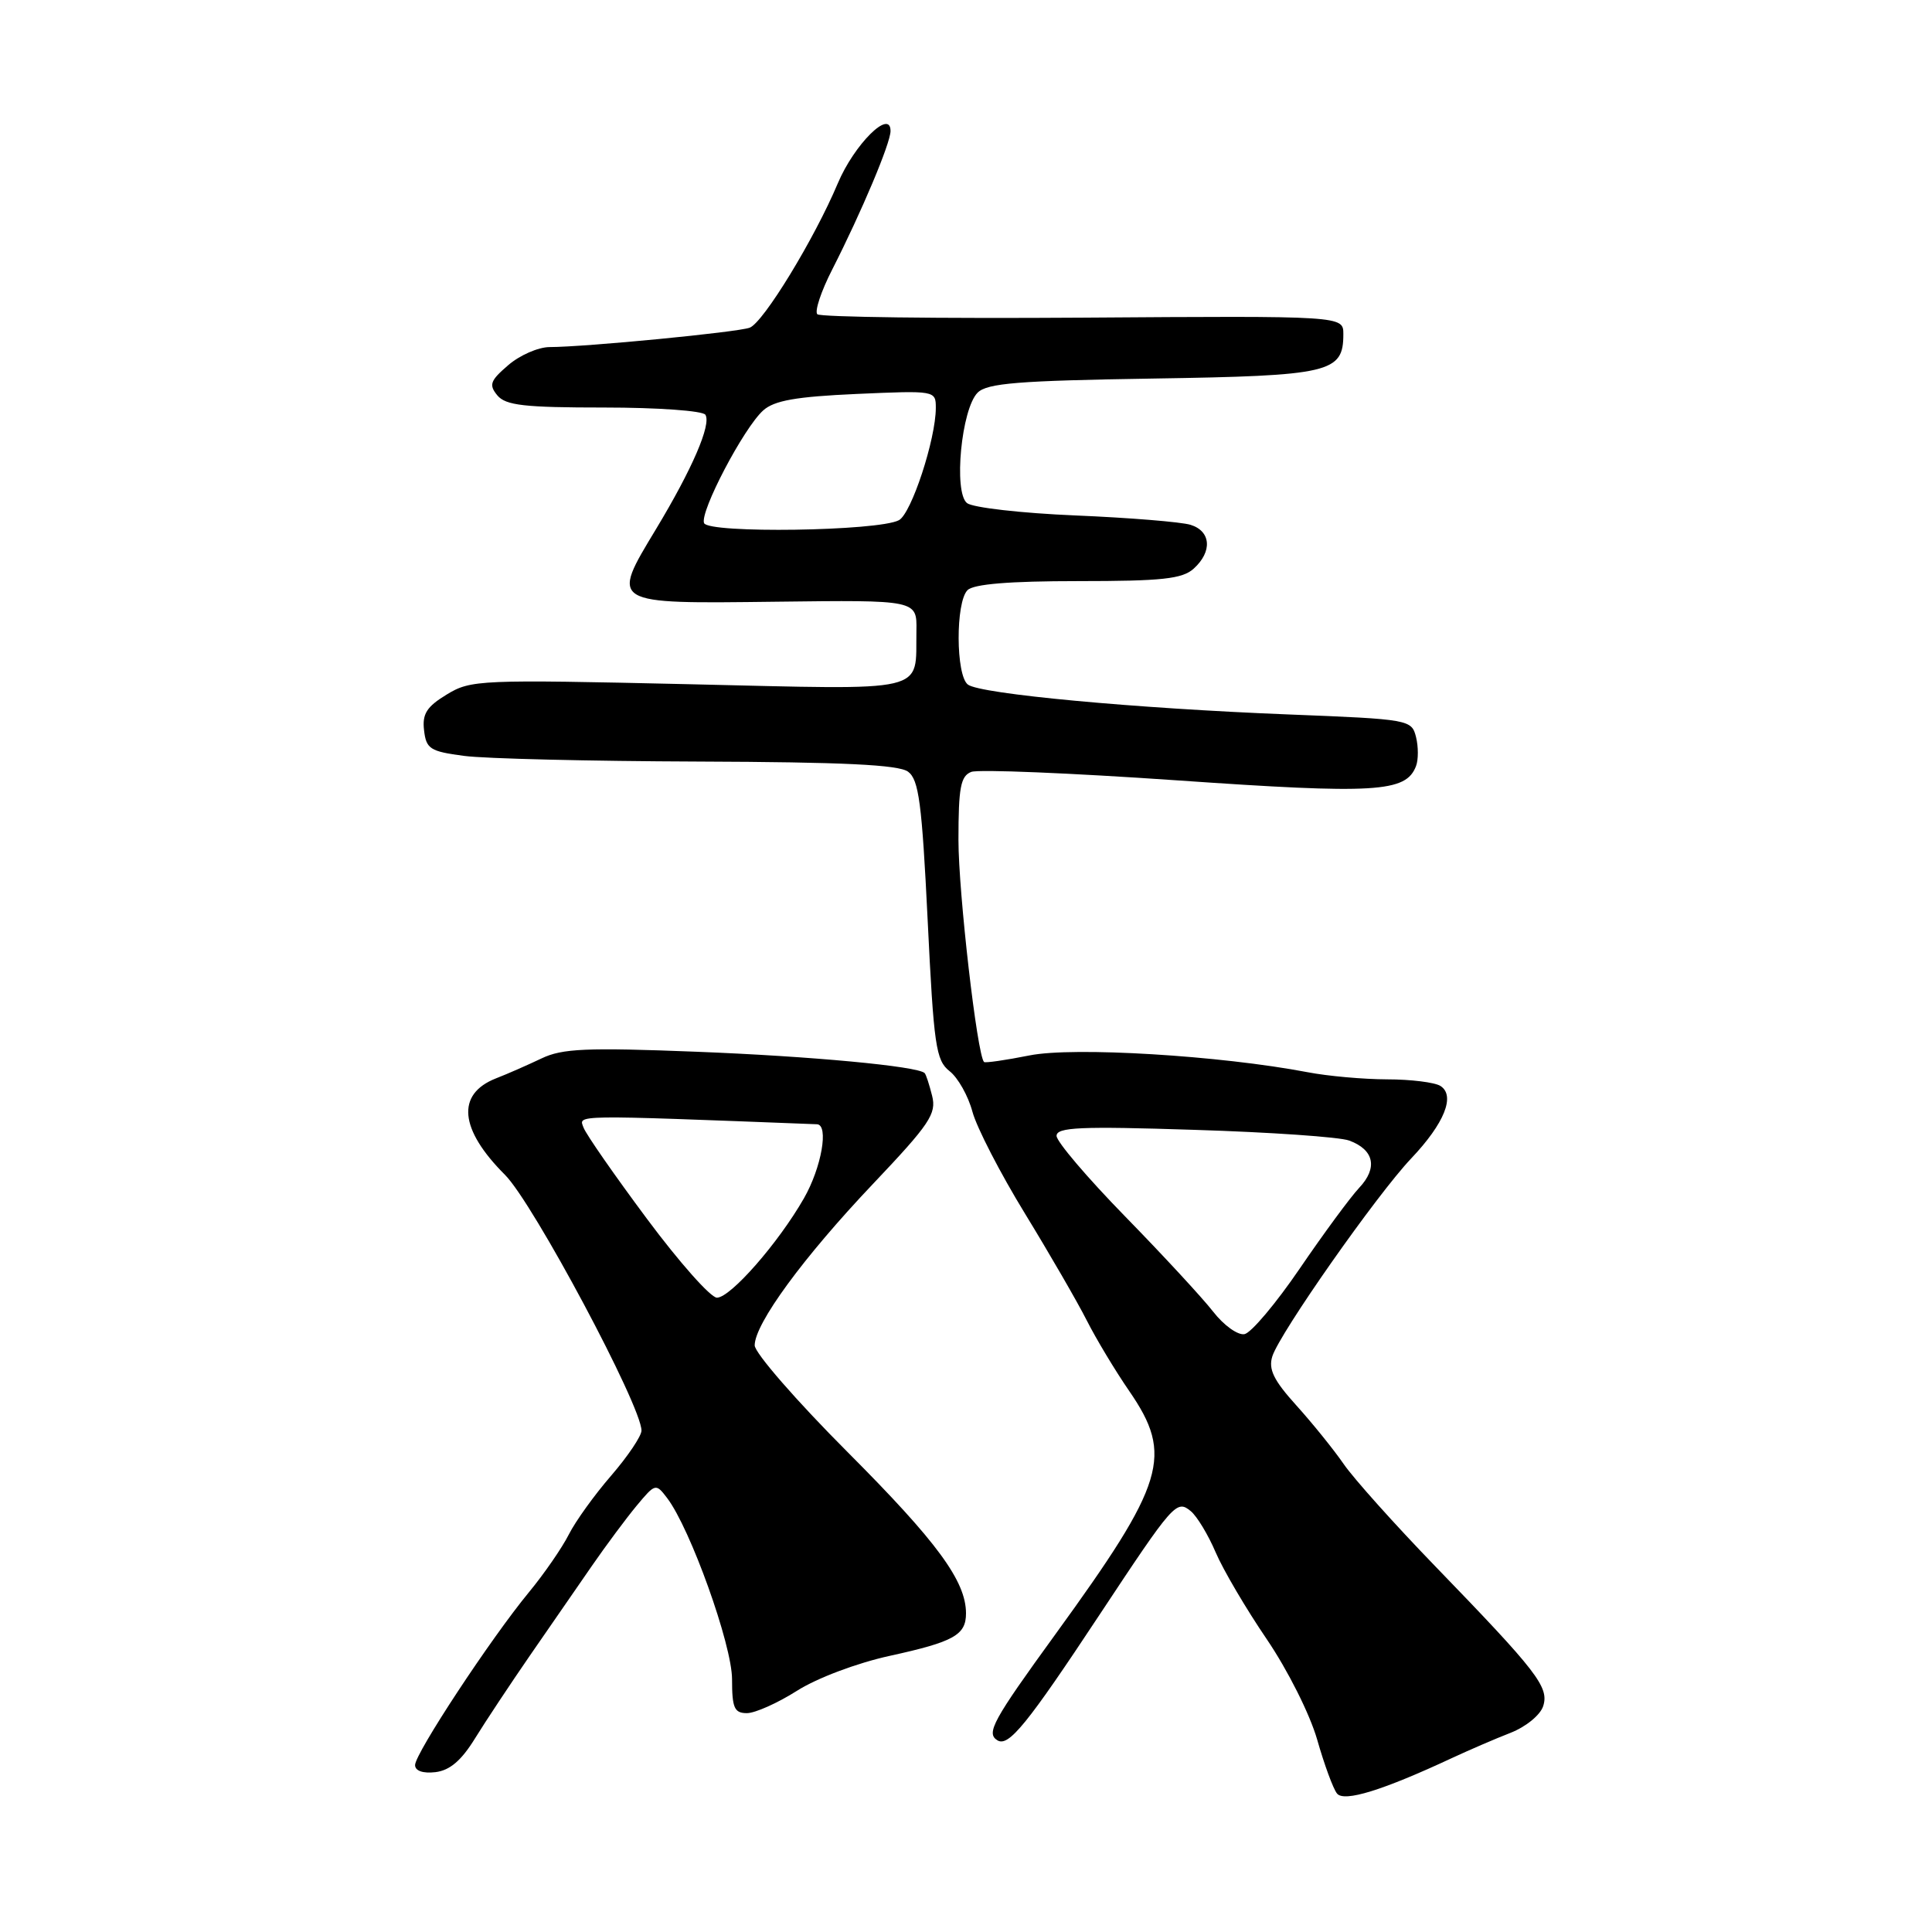 <?xml version="1.0" encoding="UTF-8" standalone="no"?>
<!DOCTYPE svg PUBLIC "-//W3C//DTD SVG 1.1//EN" "http://www.w3.org/Graphics/SVG/1.1/DTD/svg11.dtd" >
<svg xmlns="http://www.w3.org/2000/svg" xmlns:xlink="http://www.w3.org/1999/xlink" version="1.1" viewBox="0 0 256 256">
 <g >
 <path fill="currentColor"
d=" M 192.50 232.90 C 194.70 231.88 198.14 230.39 200.15 229.61 C 202.19 228.81 204.10 227.25 204.48 226.07 C 205.28 223.55 203.73 221.54 190.14 207.50 C 184.82 202.00 179.38 195.93 178.05 194.00 C 176.72 192.07 173.89 188.57 171.76 186.21 C 168.76 182.89 168.05 181.43 168.59 179.72 C 169.57 176.64 182.42 158.32 186.99 153.50 C 191.39 148.86 192.88 145.17 190.86 143.89 C 190.11 143.42 186.93 143.02 183.80 143.02 C 180.66 143.01 175.94 142.59 173.30 142.08 C 161.67 139.86 142.23 138.68 136.41 139.85 C 133.25 140.48 130.54 140.87 130.39 140.72 C 129.48 139.81 127.00 118.30 127.00 111.29 C 127.00 104.34 127.29 102.83 128.70 102.28 C 129.64 101.92 141.90 102.43 155.95 103.40 C 182.30 105.23 186.30 105.00 187.63 101.51 C 187.95 100.68 187.95 98.94 187.63 97.66 C 187.05 95.36 186.76 95.30 170.77 94.67 C 150.43 93.87 129.89 91.96 128.25 90.71 C 126.64 89.48 126.61 79.79 128.20 78.20 C 129.01 77.39 133.73 77.00 142.87 77.00 C 154.00 77.00 156.66 76.71 158.17 75.35 C 160.67 73.09 160.47 70.38 157.75 69.54 C 156.51 69.16 149.65 68.60 142.50 68.30 C 135.35 68.00 128.88 67.26 128.13 66.66 C 126.33 65.21 127.39 54.18 129.54 52.03 C 130.80 50.77 134.96 50.44 152.79 50.16 C 176.29 49.79 178.00 49.39 178.00 44.27 C 178.00 41.85 178.00 41.85 143.50 42.09 C 124.53 42.22 108.69 42.02 108.30 41.64 C 107.92 41.25 108.80 38.59 110.27 35.72 C 114.16 28.08 118.00 18.97 118.00 17.36 C 118.00 14.35 113.19 19.13 111.01 24.30 C 107.92 31.64 101.16 42.73 99.34 43.42 C 97.77 44.02 77.61 45.98 72.81 45.99 C 71.32 46.00 68.86 47.07 67.34 48.39 C 64.95 50.44 64.75 50.99 65.90 52.39 C 67.01 53.72 69.48 54.00 80.06 54.00 C 87.14 54.00 93.15 54.43 93.47 54.96 C 94.27 56.25 91.73 62.14 86.93 70.10 C 80.89 80.11 80.71 80.00 102.85 79.73 C 121.50 79.50 121.50 79.50 121.43 83.57 C 121.28 91.94 123.57 91.40 91.22 90.66 C 63.54 90.03 62.38 90.08 59.19 92.03 C 56.54 93.64 55.93 94.60 56.19 96.77 C 56.47 99.23 56.99 99.57 61.50 100.16 C 64.25 100.53 78.23 100.86 92.56 100.91 C 111.71 100.98 119.07 101.33 120.32 102.25 C 121.75 103.30 122.16 106.41 122.92 121.93 C 123.73 138.58 124.01 140.50 125.82 141.93 C 126.93 142.79 128.29 145.21 128.85 147.30 C 129.41 149.39 132.54 155.46 135.81 160.80 C 139.07 166.13 142.76 172.51 144.00 174.96 C 145.24 177.41 147.77 181.62 149.63 184.32 C 155.51 192.87 154.42 196.46 139.86 216.53 C 131.55 227.98 130.63 229.66 132.16 230.60 C 133.64 231.51 136.07 228.52 145.67 214.00 C 155.51 199.12 155.90 198.68 157.79 200.24 C 158.61 200.92 160.09 203.37 161.08 205.69 C 162.07 208.01 165.12 213.19 167.85 217.20 C 170.64 221.31 173.56 227.13 174.53 230.50 C 175.47 233.80 176.65 237.02 177.16 237.65 C 178.09 238.82 183.21 237.24 192.50 232.90 Z  M 62.94 230.35 C 64.35 228.07 67.63 223.12 70.23 219.35 C 72.83 215.58 76.52 210.25 78.42 207.50 C 80.32 204.75 83.00 201.15 84.37 199.50 C 86.83 196.55 86.90 196.53 88.40 198.50 C 91.47 202.53 97.00 217.96 97.00 222.51 C 97.00 226.31 97.30 227.00 98.97 227.00 C 100.05 227.00 103.03 225.67 105.60 224.04 C 108.26 222.35 113.55 220.36 117.89 219.41 C 126.39 217.55 128.00 216.65 128.00 213.78 C 128.00 209.51 124.18 204.31 112.34 192.44 C 105.55 185.64 100.00 179.26 100.00 178.27 C 100.00 175.41 106.42 166.63 115.66 156.89 C 123.21 148.93 124.11 147.58 123.51 145.20 C 123.14 143.72 122.70 142.36 122.52 142.19 C 121.61 141.28 107.47 139.95 92.25 139.36 C 77.70 138.79 74.49 138.93 71.75 140.25 C 69.96 141.10 67.25 142.30 65.72 142.89 C 60.43 144.97 60.86 149.63 66.92 155.68 C 70.65 159.41 85.00 186.30 85.00 189.56 C 85.00 190.28 83.19 192.97 80.99 195.52 C 78.78 198.07 76.25 201.58 75.37 203.33 C 74.49 205.07 72.11 208.53 70.07 211.00 C 65.03 217.11 55.00 232.34 55.00 233.88 C 55.00 234.65 56.04 235.01 57.69 234.82 C 59.60 234.59 61.13 233.29 62.94 230.35 Z  M 160.74 173.79 C 159.33 171.98 154.09 166.31 149.09 161.19 C 144.09 156.07 140.00 151.27 140.00 150.51 C 140.00 149.36 143.12 149.22 158.25 149.71 C 168.29 150.02 177.52 150.66 178.78 151.13 C 182.08 152.35 182.59 154.75 180.10 157.39 C 178.92 158.65 175.38 163.46 172.23 168.08 C 169.08 172.70 165.78 176.62 164.90 176.78 C 164.02 176.95 162.15 175.61 160.74 173.79 Z  M 93.29 69.31 C 92.72 67.82 98.53 56.73 101.12 54.39 C 102.58 53.07 105.47 52.56 113.51 52.20 C 123.94 51.74 124.00 51.75 124.00 54.05 C 124.00 58.19 120.76 68.06 119.11 68.93 C 116.38 70.38 93.83 70.71 93.29 69.31 Z  M 85.74 161.52 C 81.47 155.79 77.68 150.34 77.33 149.43 C 76.67 147.69 75.51 147.71 108.25 148.97 C 109.85 149.03 108.86 154.71 106.52 158.79 C 103.14 164.70 96.81 171.93 95.00 171.95 C 94.17 171.95 90.01 167.26 85.74 161.52 Z "/>
</g>
</svg>